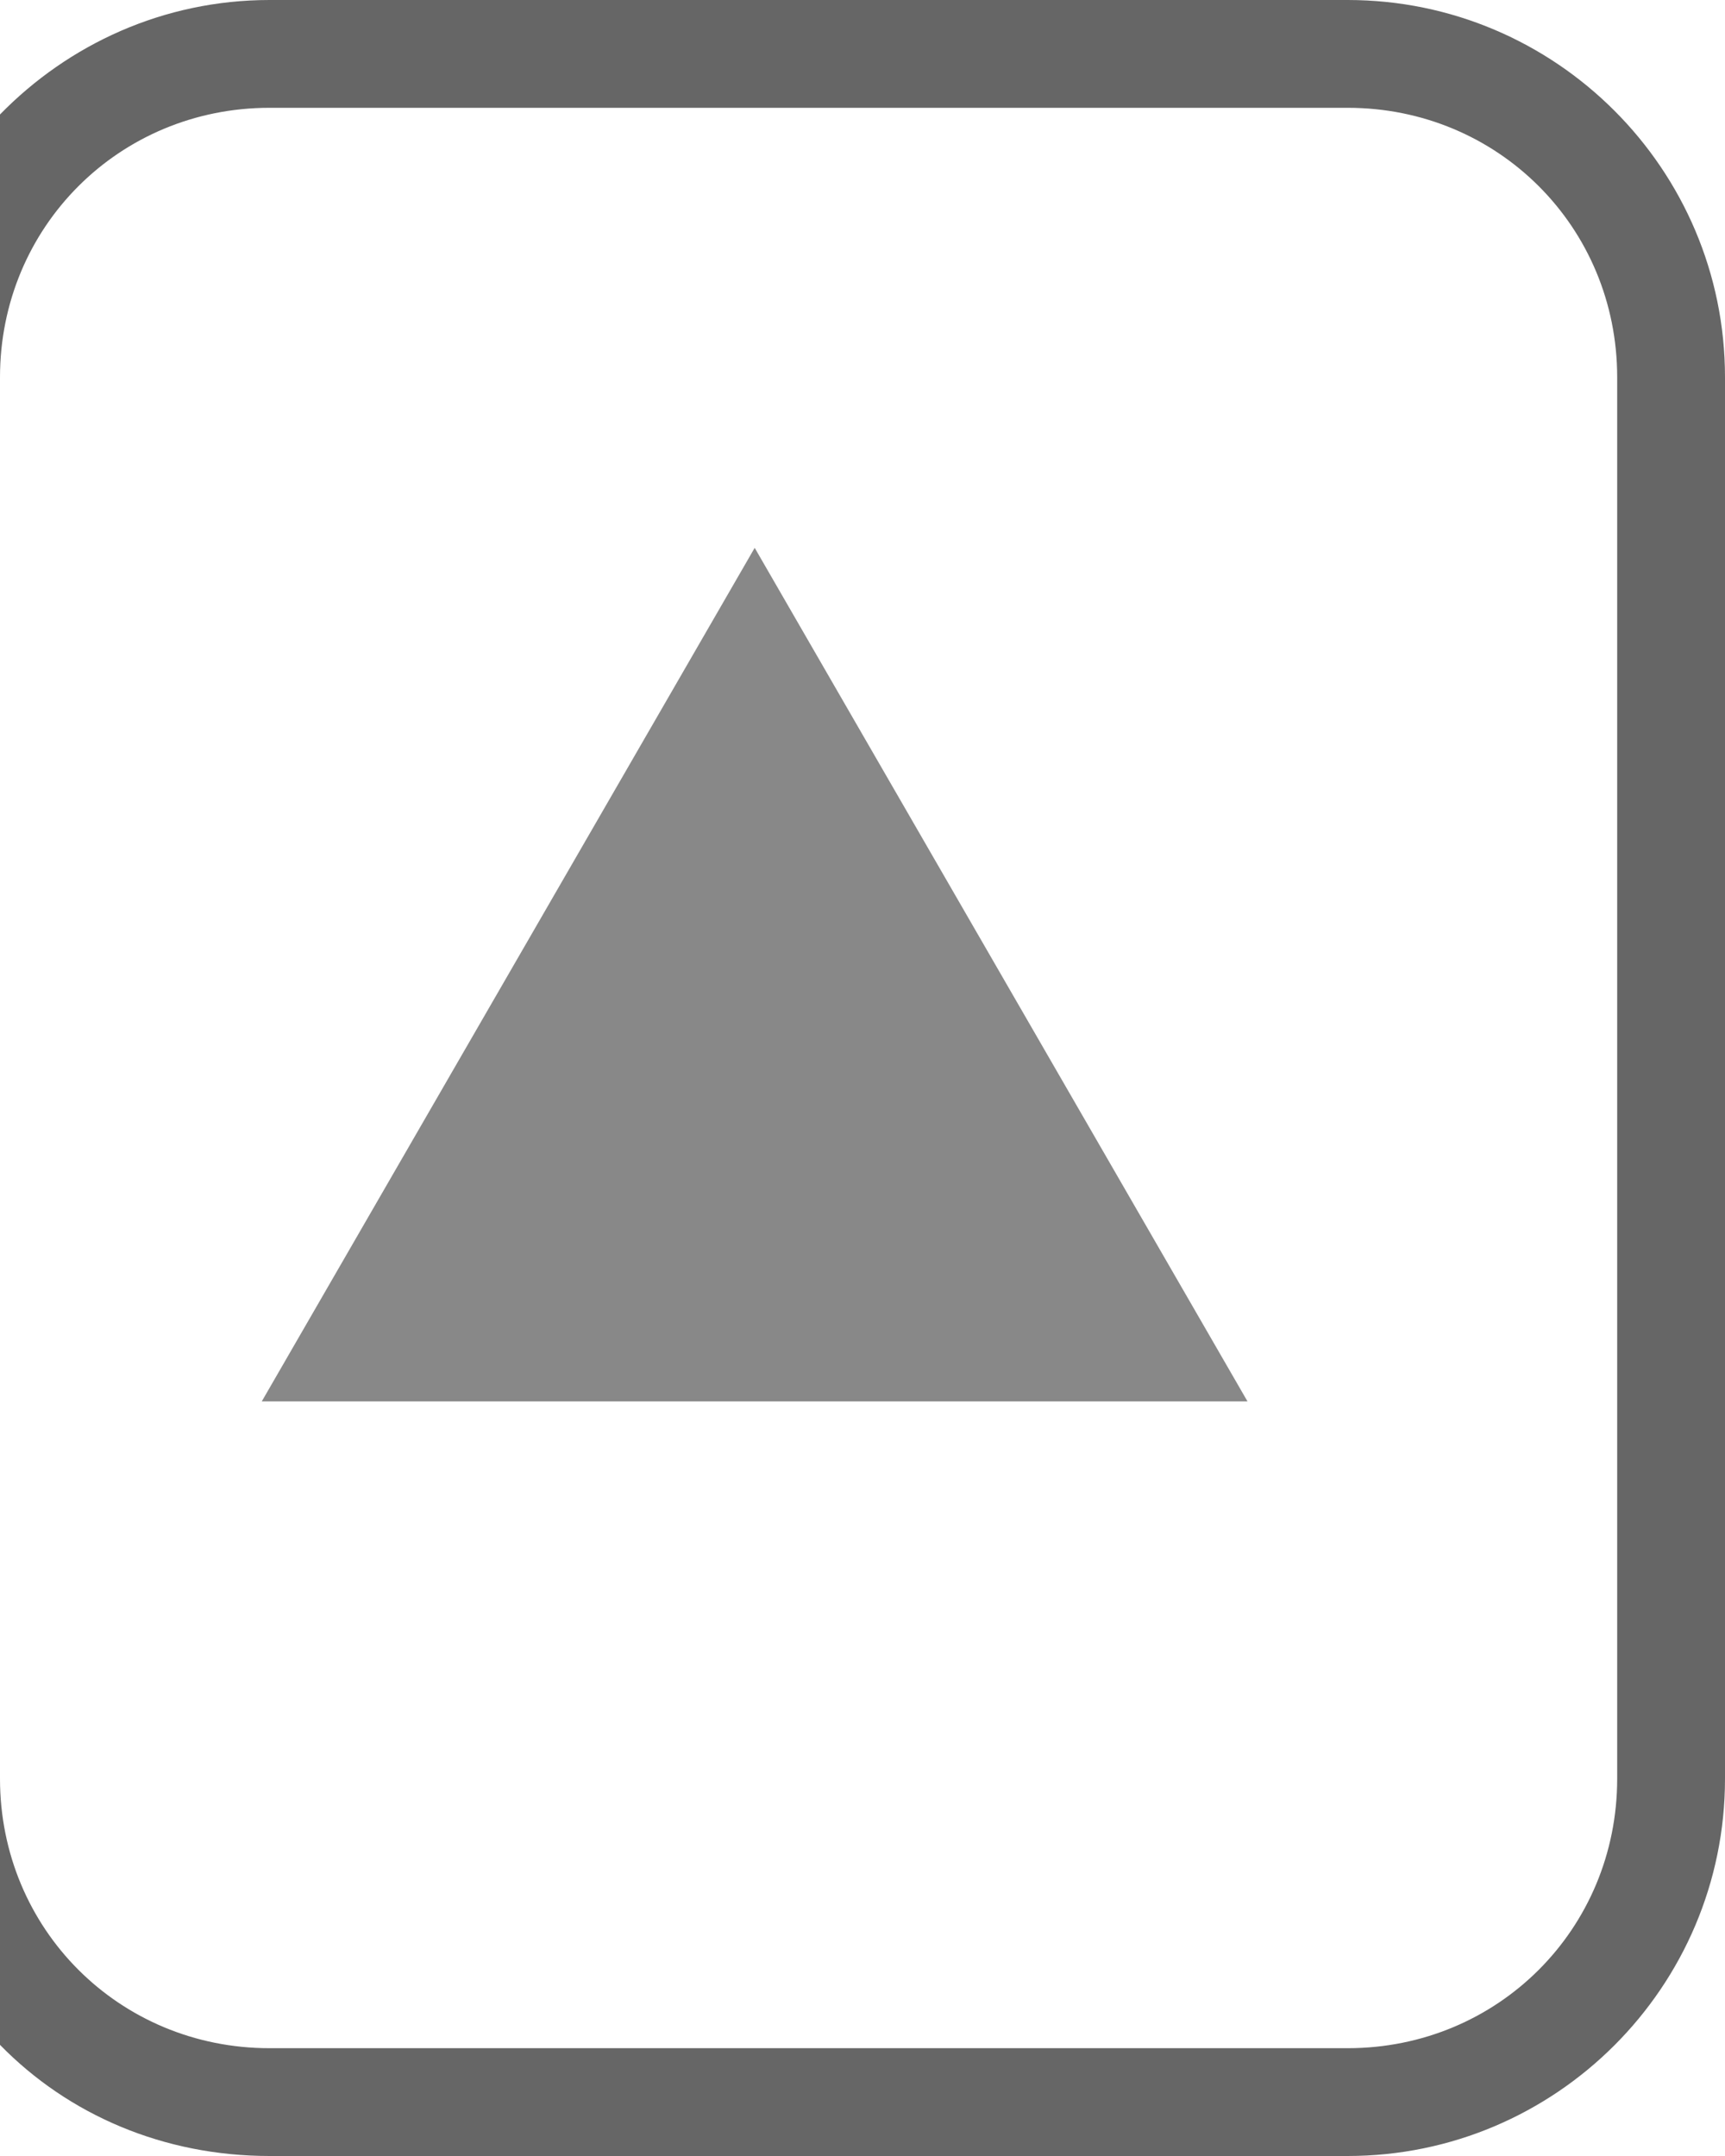 <!-- Created with Inkscape (http://www.inkscape.org/) -->
<svg id="svg3063" width="16" height="20" version="1.1" xmlns="http://www.w3.org/2000/svg"><path id="path3065" d="m7 5.082-4.572 7.918h9.143z" fill="#888"/><path id="path3067" d="m12.5 0c1.93 0 3.5 1.57 3.5 3.5v13c0 1.93-1.57 3.5-3.5 3.5h-10c-0.981 0-1.864-0.38-2.5-1.031v-2.469c0 1.394 1.106 2.5 2.5 2.5h10c1.394 0 2.5-1.106 2.5-2.5v-13c0-1.394-1.106-2.5-2.5-2.5h-10c-1.394 0-2.5 1.106-2.5 2.5v-2.438c0.636-0.652 1.519-1.062 2.5-1.062h10z" color="#000000" fill="#666" style="block-progression:tb;text-indent:0;text-transform:none"/></svg>

